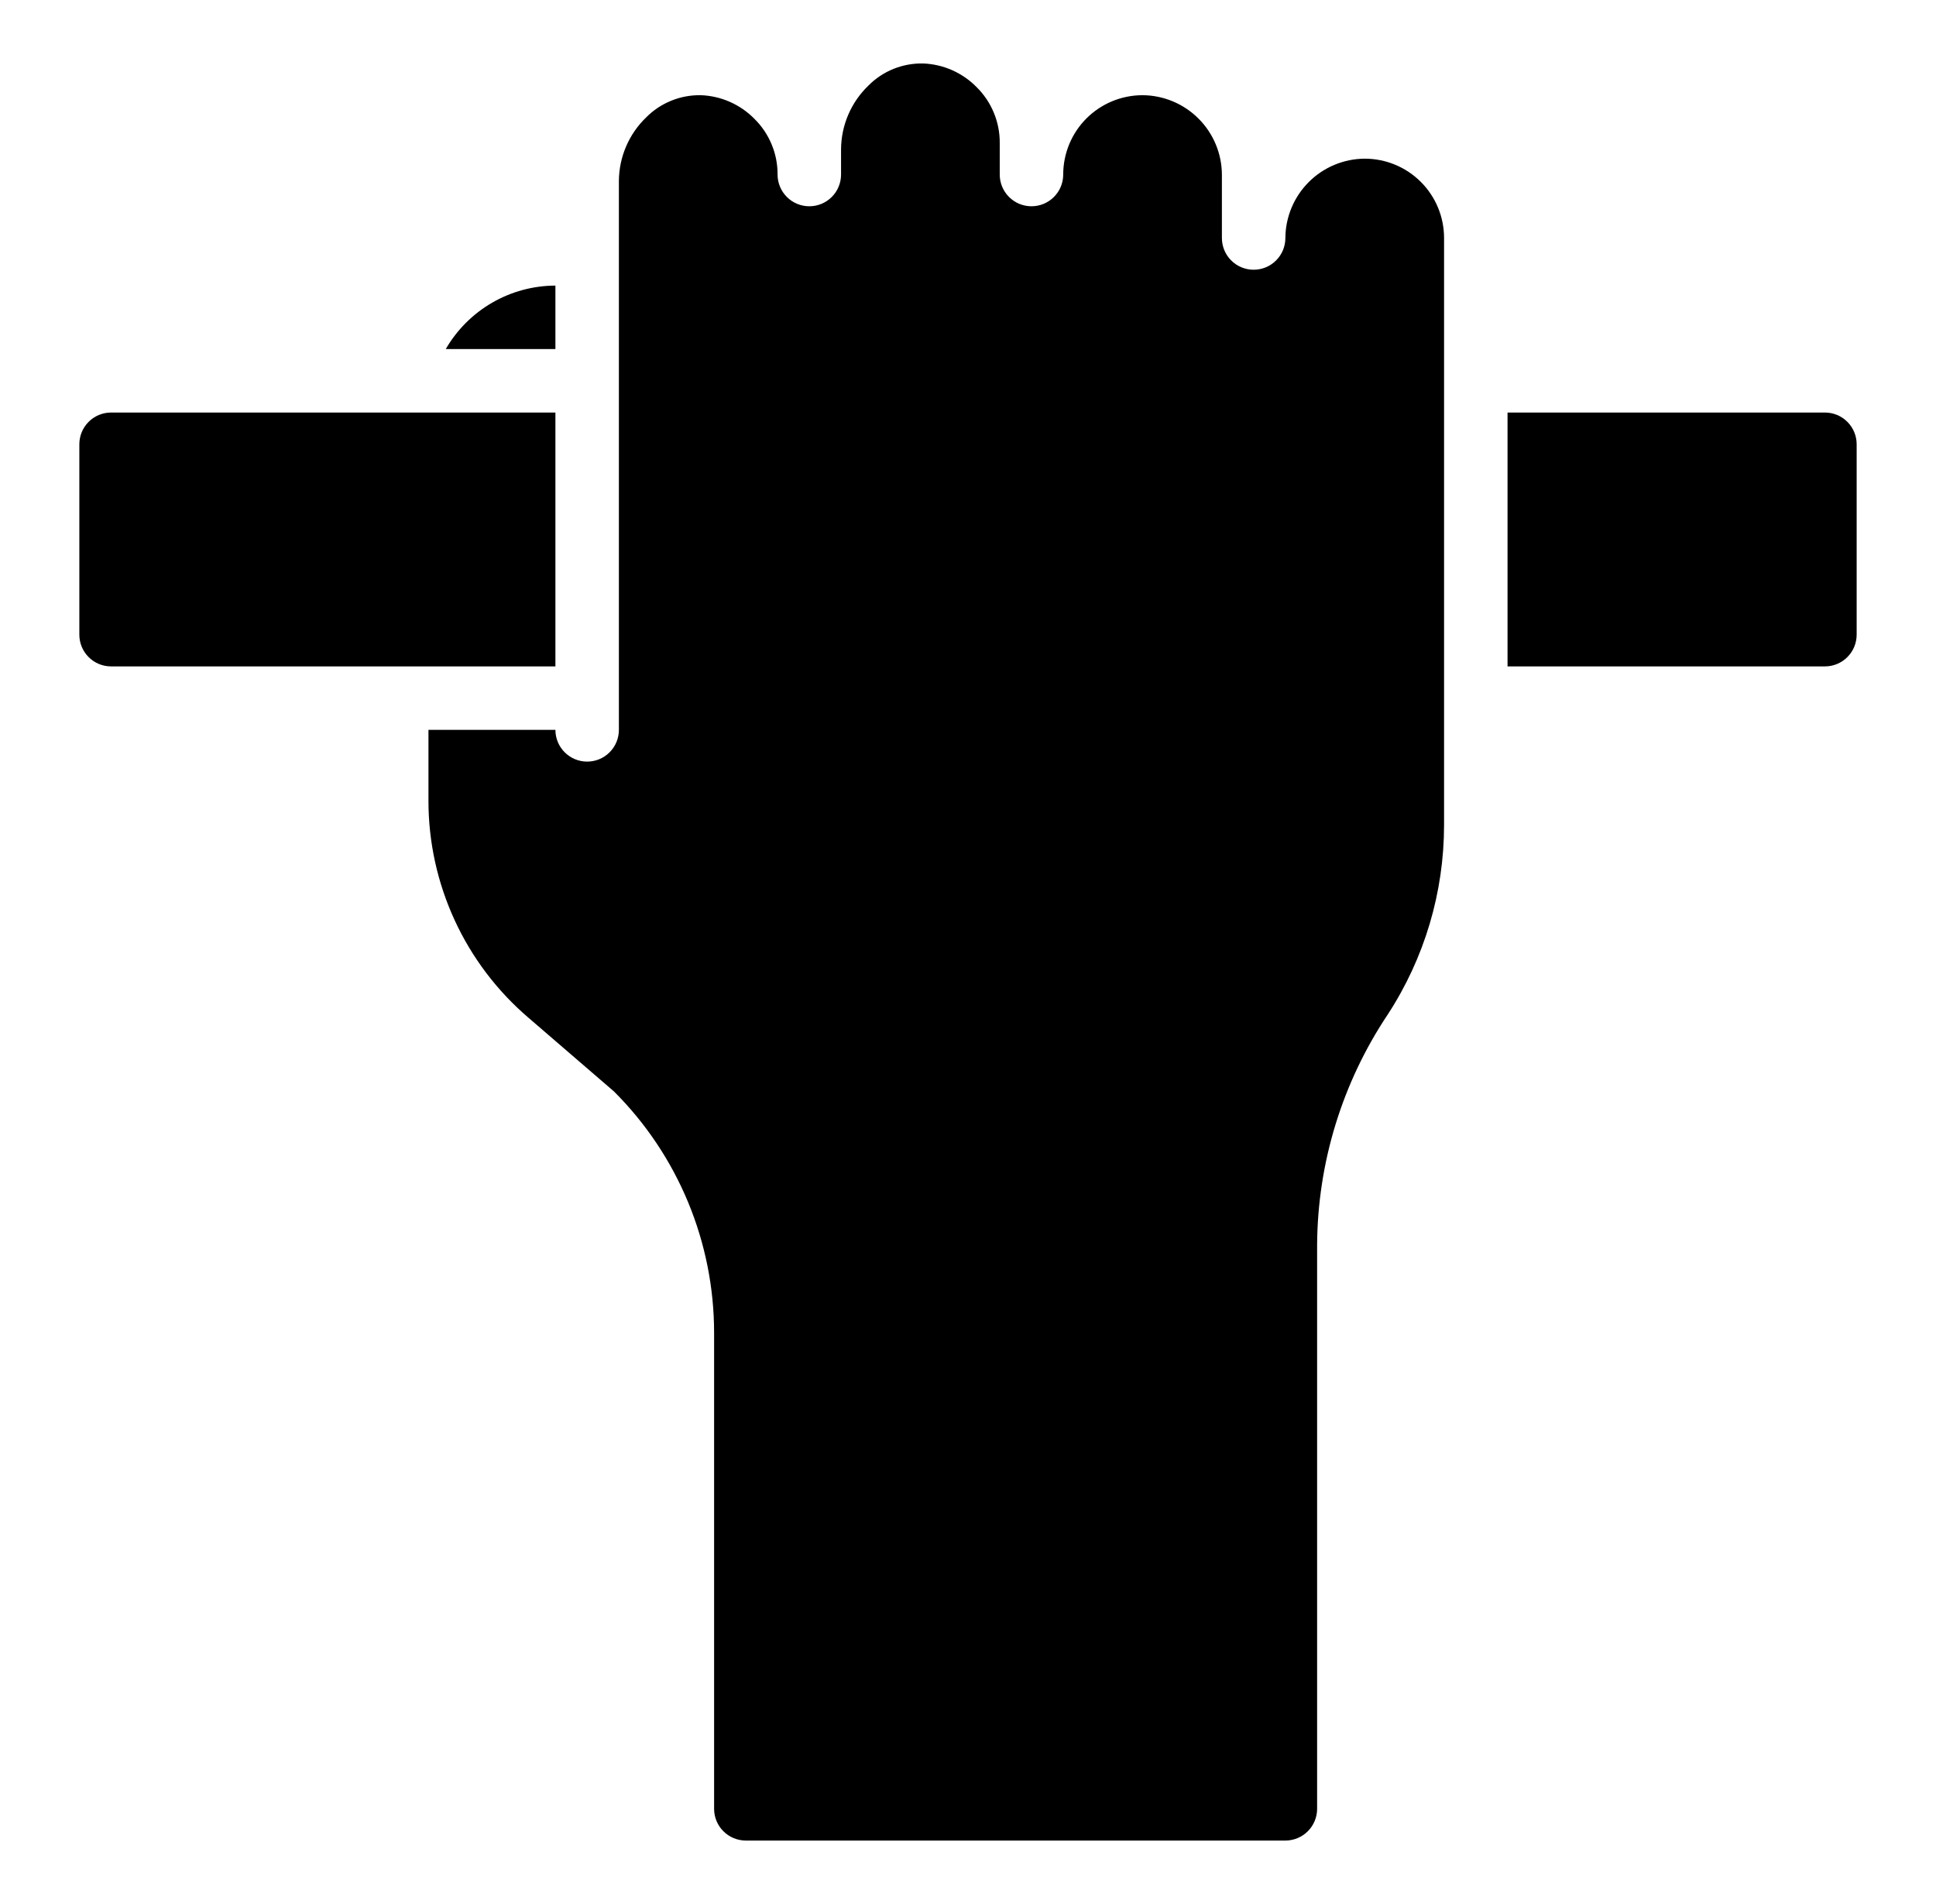 <svg width="61" height="60" viewBox="0 0 61 60" fill="none" xmlns="http://www.w3.org/2000/svg">
<path d="M57.5 13H47.5V21H57.5C57.765 21 58.02 20.895 58.207 20.707C58.395 20.52 58.5 20.265 58.5 20V14C58.5 13.735 58.395 13.48 58.207 13.293C58.02 13.105 57.765 13 57.5 13Z" fill="black"/>
<path d="M17.5 9C16.799 9.002 16.112 9.188 15.506 9.539C14.899 9.89 14.396 10.394 14.045 11H17.5V9Z" fill="black"/>
<path d="M43 5C42.338 5.004 41.705 5.269 41.237 5.737C40.769 6.205 40.504 6.838 40.5 7.5C40.5 7.765 40.395 8.02 40.207 8.207C40.02 8.395 39.765 8.5 39.5 8.5C39.235 8.5 38.98 8.395 38.793 8.207C38.605 8.02 38.5 7.765 38.5 7.5V5.5C38.496 4.838 38.231 4.205 37.763 3.737C37.295 3.269 36.662 3.004 36 3C35.337 3 34.701 3.263 34.232 3.732C33.763 4.201 33.5 4.837 33.5 5.5C33.5 5.765 33.395 6.02 33.207 6.207C33.02 6.395 32.765 6.5 32.5 6.5C32.235 6.5 31.98 6.395 31.793 6.207C31.605 6.02 31.5 5.765 31.5 5.5V4.5C31.502 4.173 31.438 3.849 31.312 3.548C31.187 3.246 31.002 2.972 30.769 2.743C30.323 2.29 29.721 2.024 29.086 2C28.766 1.993 28.447 2.052 28.15 2.172C27.853 2.292 27.584 2.472 27.359 2.7C27.09 2.959 26.875 3.27 26.728 3.613C26.58 3.957 26.503 4.326 26.5 4.7V5.5C26.5 5.765 26.395 6.02 26.207 6.207C26.02 6.395 25.765 6.5 25.5 6.5C25.235 6.5 24.98 6.395 24.793 6.207C24.605 6.02 24.5 5.765 24.5 5.5C24.502 5.173 24.438 4.849 24.312 4.548C24.187 4.246 24.002 3.972 23.769 3.743C23.323 3.29 22.721 3.024 22.086 3C21.766 2.994 21.448 3.052 21.151 3.173C20.854 3.293 20.584 3.472 20.359 3.7C20.09 3.959 19.875 4.27 19.728 4.613C19.58 4.957 19.503 5.326 19.5 5.7V23C19.5 23.265 19.395 23.52 19.207 23.707C19.02 23.895 18.765 24 18.5 24C18.235 24 17.98 23.895 17.793 23.707C17.605 23.52 17.5 23.265 17.5 23H13.5V25.231C13.499 26.531 13.781 27.816 14.325 28.997C14.868 30.177 15.662 31.226 16.65 32.071L19.344 34.393C20.345 35.391 21.138 36.577 21.68 37.882C22.221 39.188 22.5 40.587 22.5 42V57C22.5 57.265 22.605 57.52 22.793 57.707C22.98 57.895 23.235 58 23.5 58H40.5C40.765 58 41.02 57.895 41.207 57.707C41.395 57.52 41.5 57.265 41.5 57V39.211C41.519 36.633 42.292 34.117 43.723 31.973C44.882 30.197 45.499 28.121 45.5 26V7.5C45.5 6.837 45.237 6.201 44.768 5.732C44.299 5.263 43.663 5 43 5Z" fill="black"/>
<path d="M17.5 13H3.5C3.235 13 2.98 13.105 2.793 13.293C2.605 13.48 2.5 13.735 2.5 14V20C2.5 20.265 2.605 20.52 2.793 20.707C2.98 20.895 3.235 21 3.5 21H17.5V13Z" fill="black"/>
</svg>
